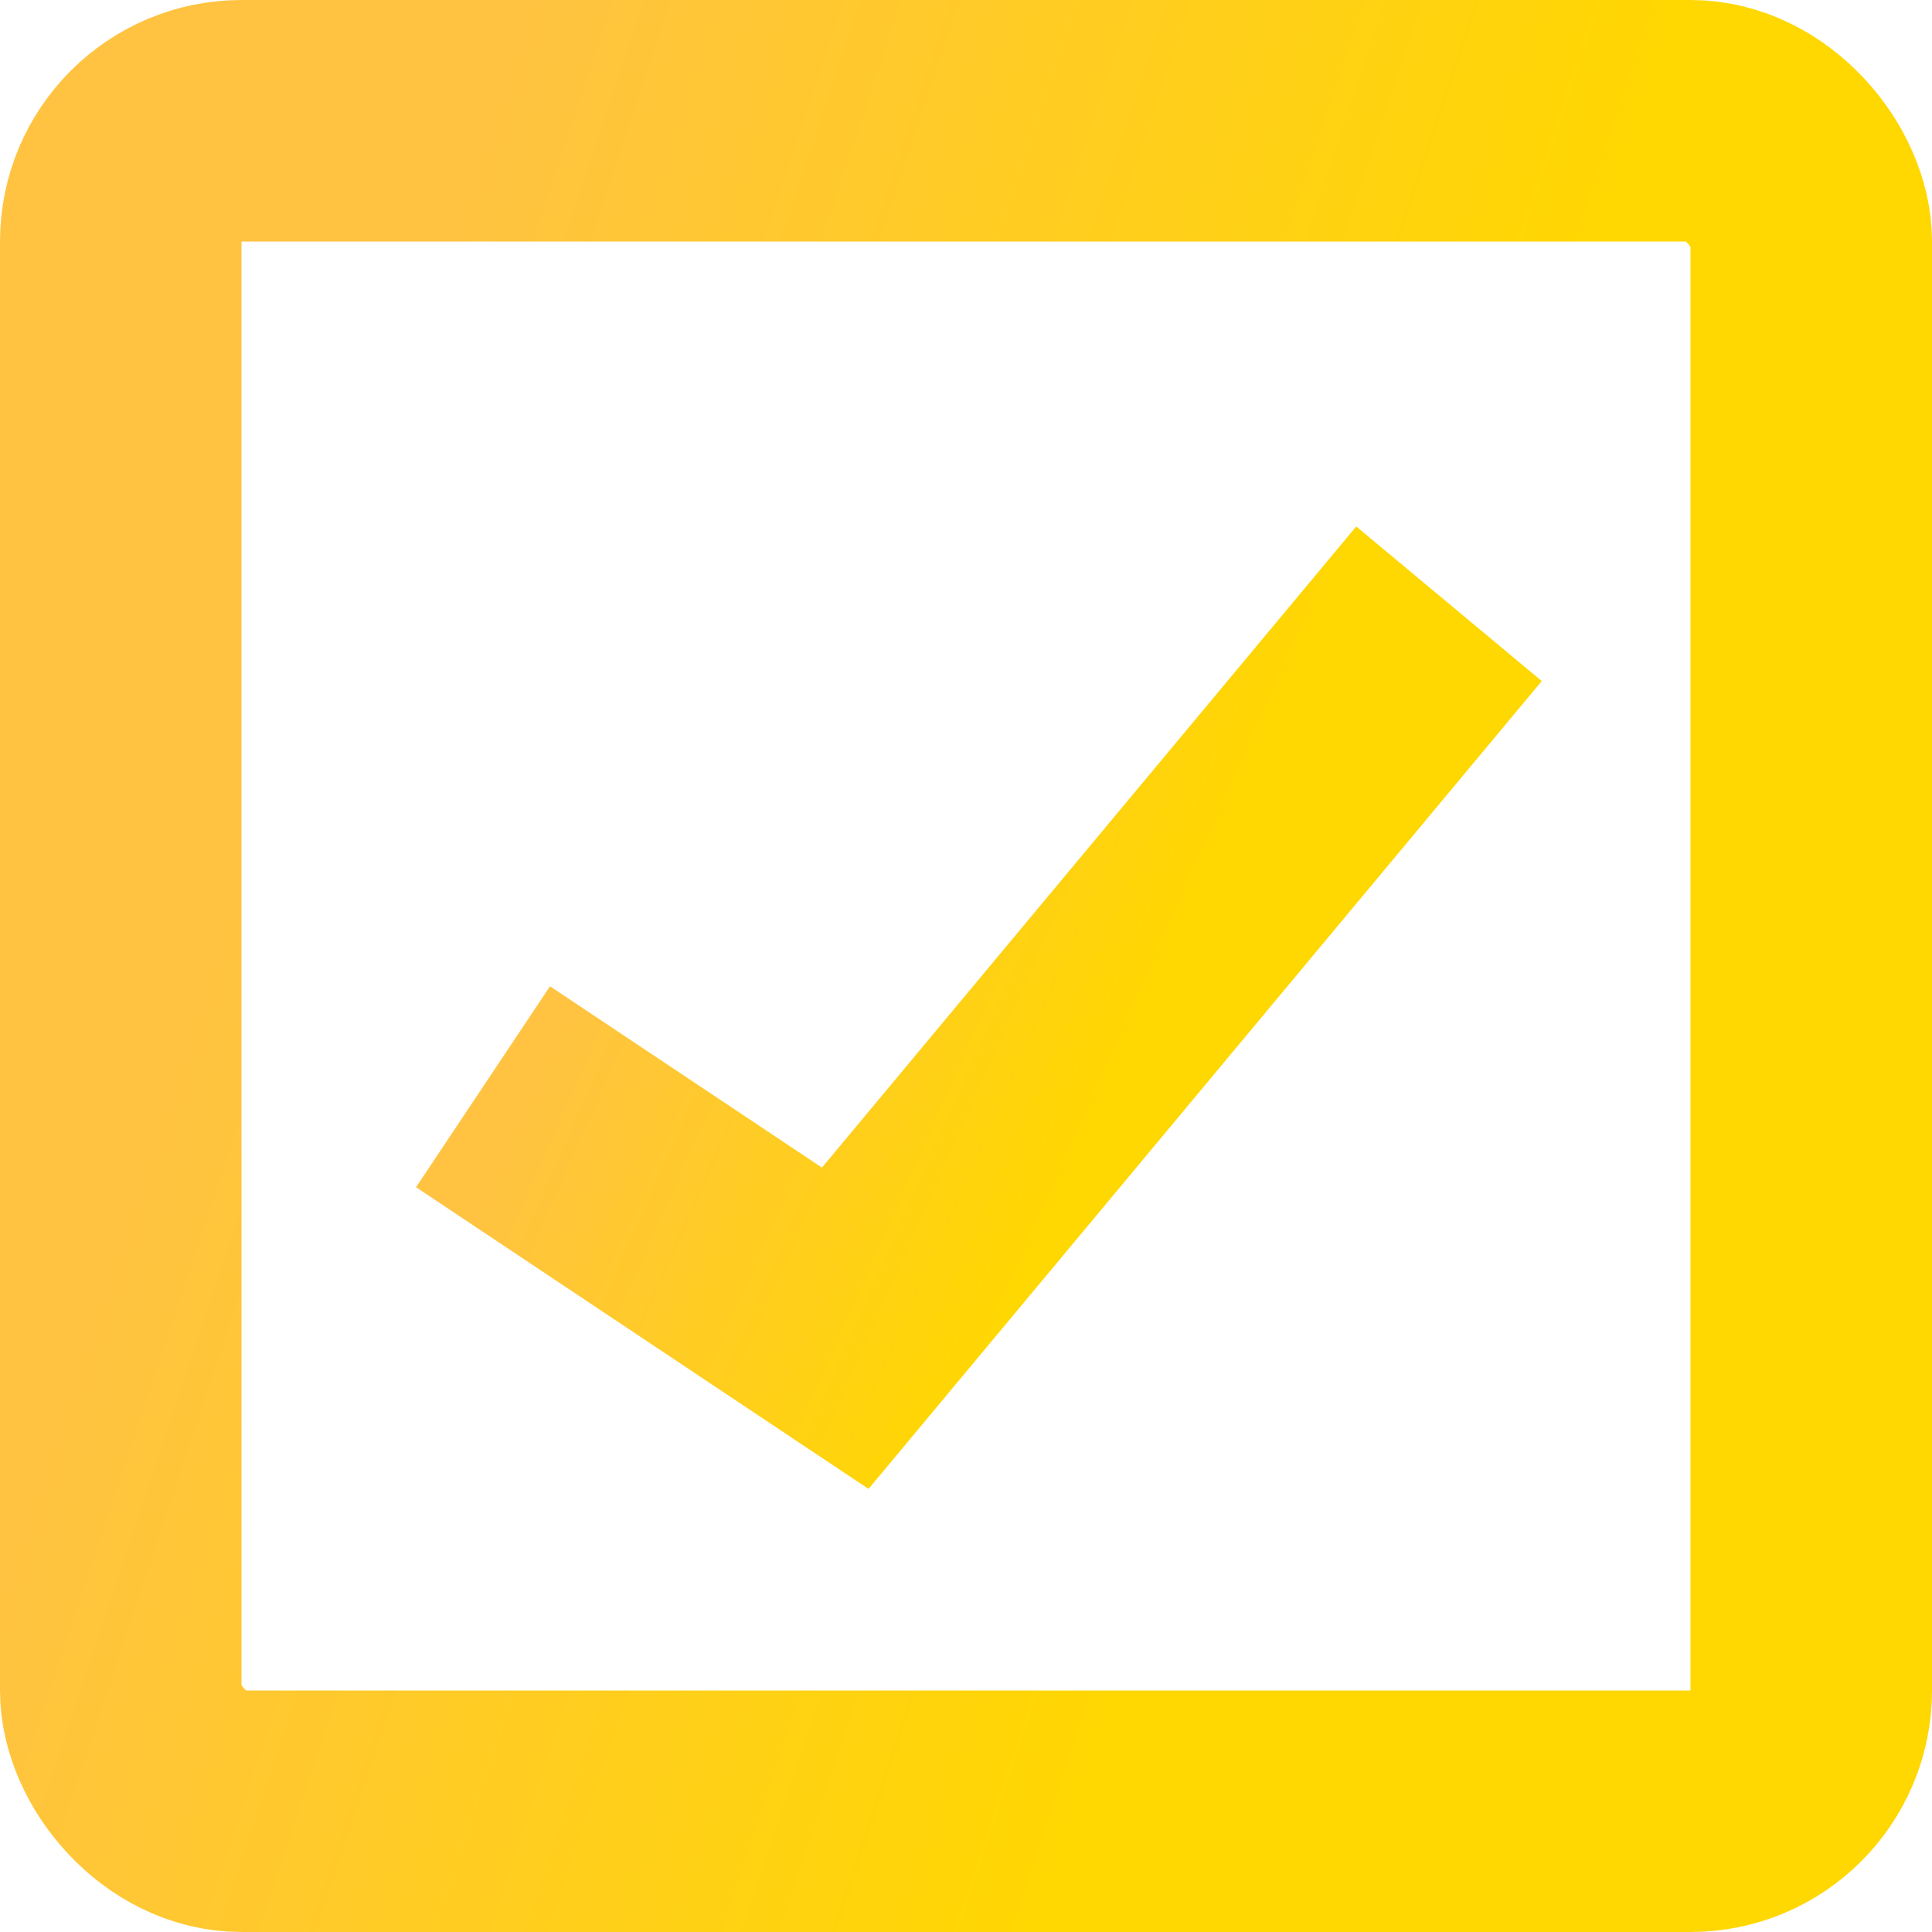 <svg width="16" height="16" fill="none" xmlns="http://www.w3.org/2000/svg"><rect x="1" y="1" width="14" height="14" rx="1" stroke="url(#linear_checkbox-on1)" stroke-width="2"/><path d="M4 9l3 2 5-6" stroke="url(#linear_checkbox-on2)" stroke-width="2"/><defs><linearGradient id="linear_checkbox-on1" x1="4.211" y1=".457" x2="13.147" y2="3.433" gradientUnits="userSpaceOnUse"><stop stop-color="#FFC341"/><stop offset=".964" stop-color="#FFD701"/></linearGradient><linearGradient id="linear_checkbox-on2" x1="6.105" y1="5.171" x2="10.252" y2="7.012" gradientUnits="userSpaceOnUse"><stop stop-color="#FFC341"/><stop offset=".964" stop-color="#FFD701"/></linearGradient></defs></svg>